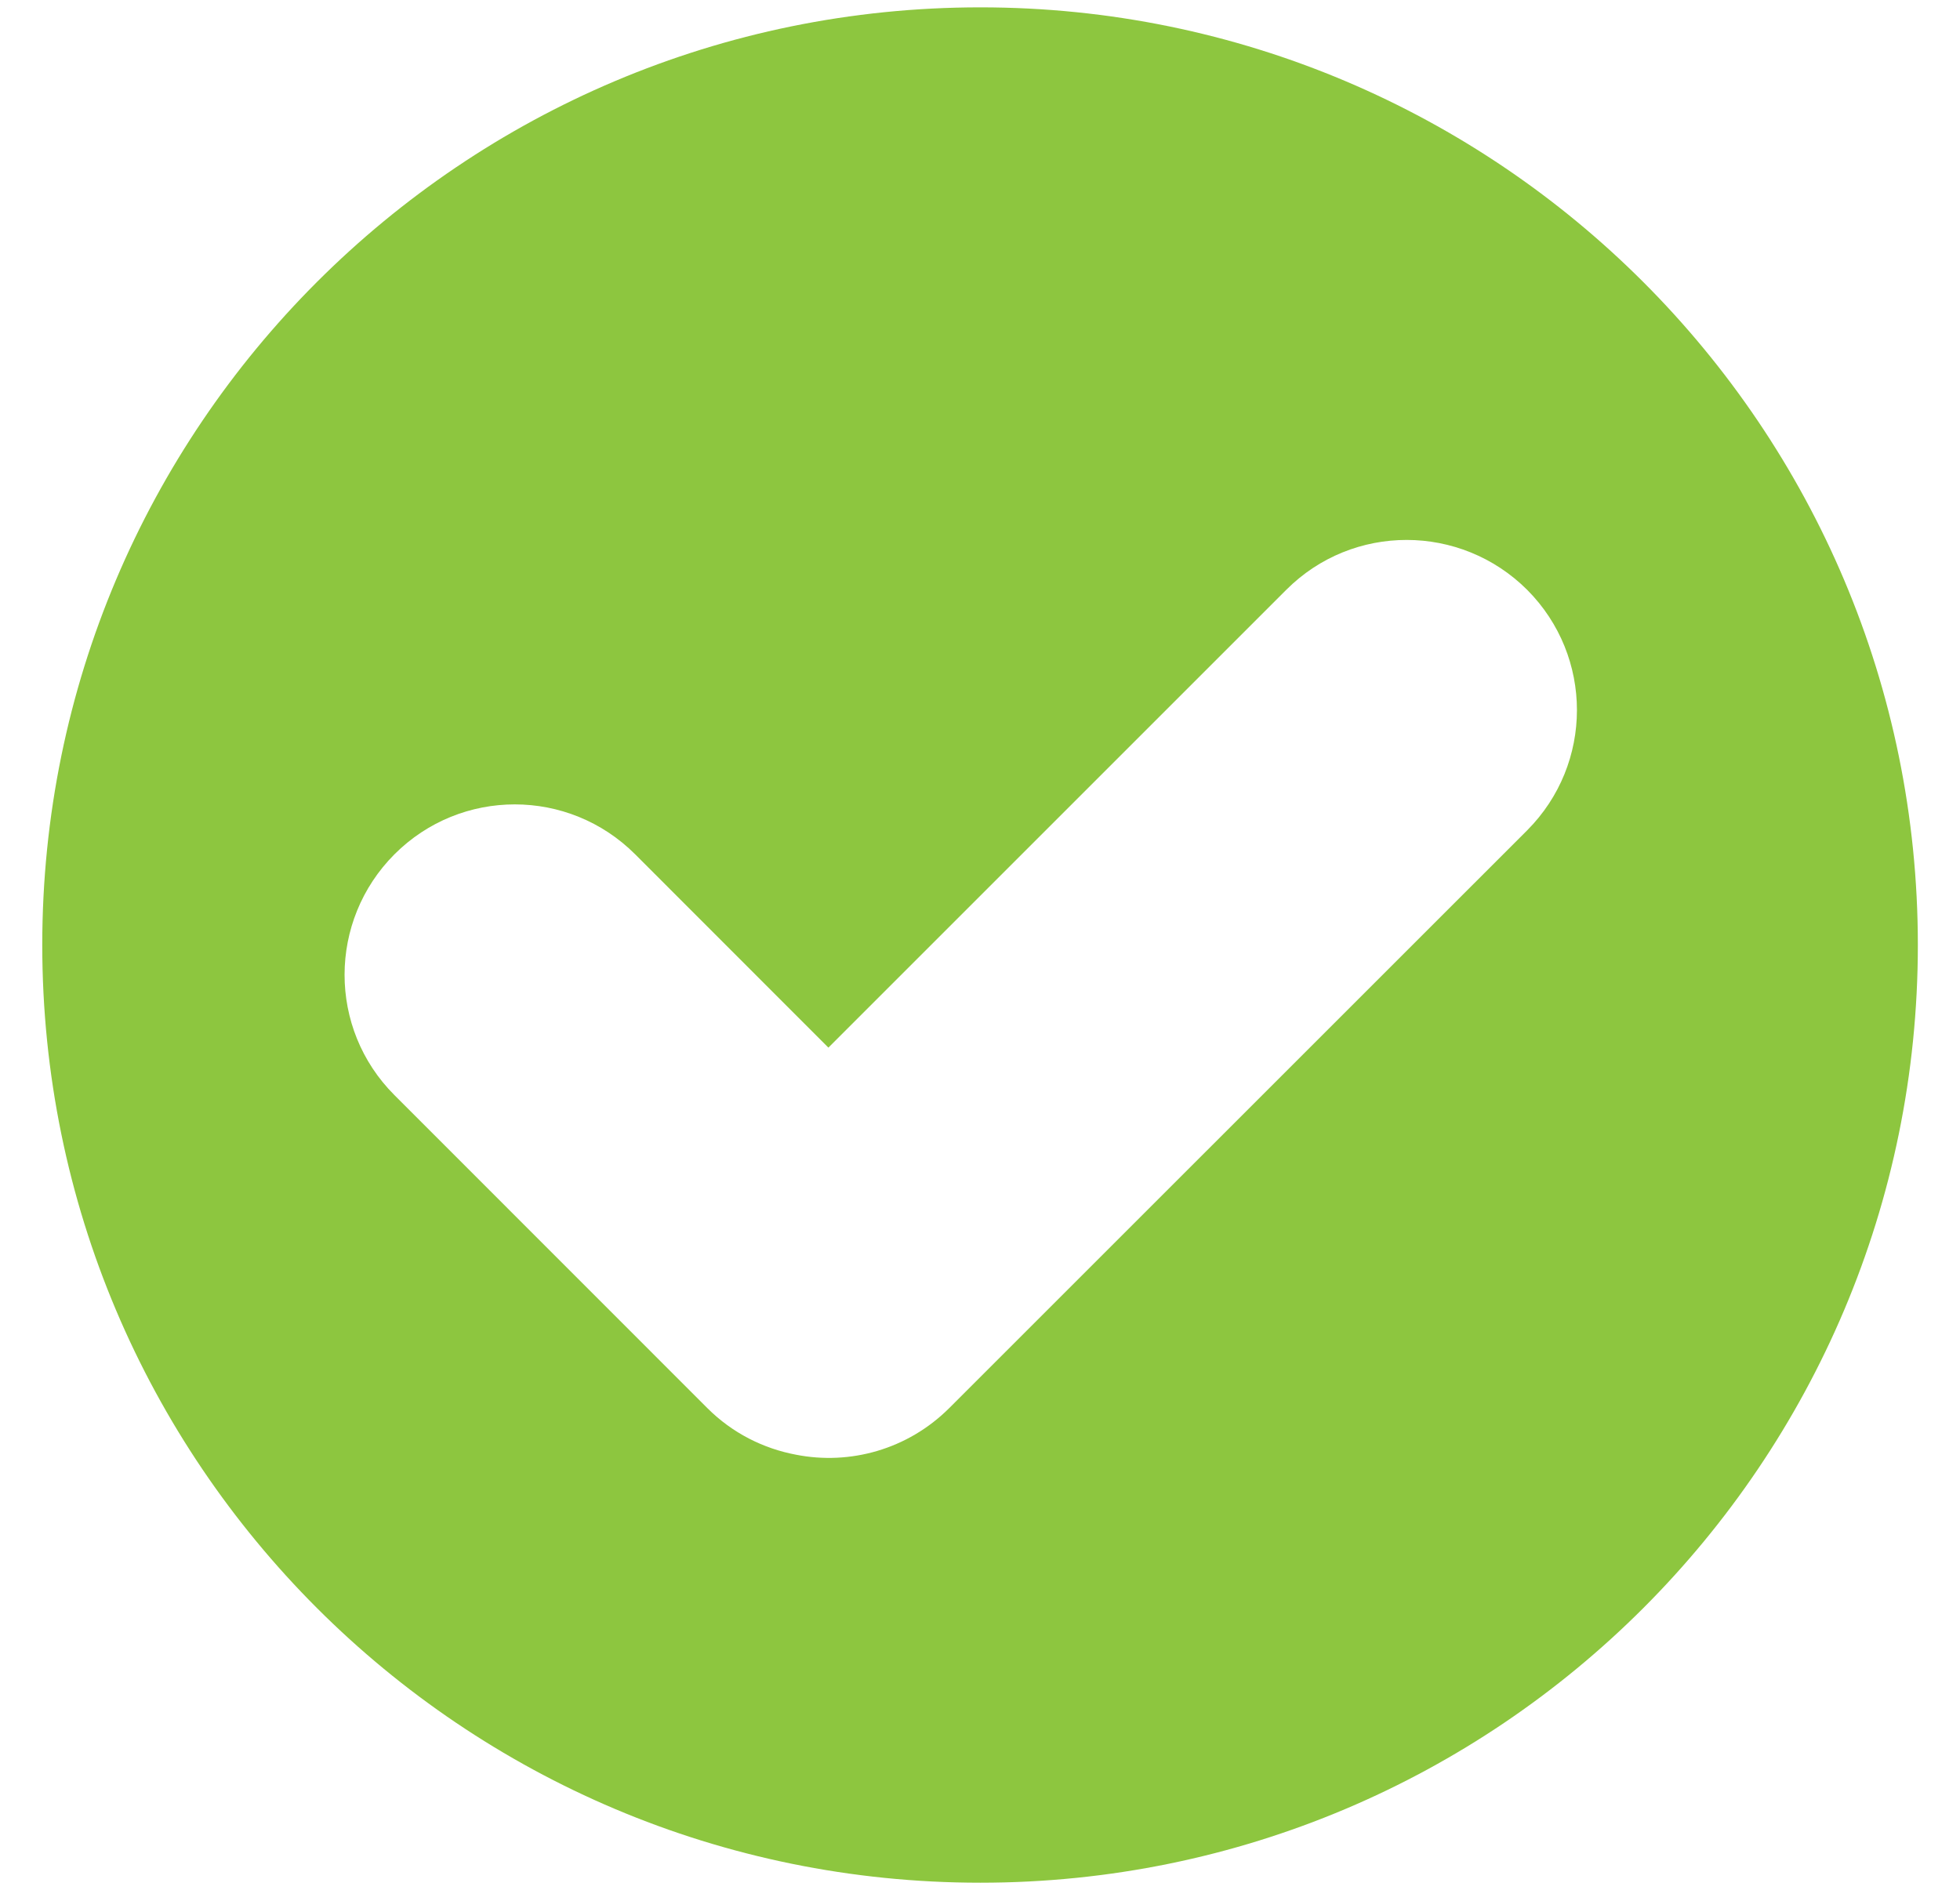 <?xml version="1.0" encoding="utf-8"?>
<!-- Generator: Adobe Illustrator 16.0.0, SVG Export Plug-In . SVG Version: 6.00 Build 0)  -->
<!DOCTYPE svg PUBLIC "-//W3C//DTD SVG 1.1//EN" "http://www.w3.org/Graphics/SVG/1.1/DTD/svg11.dtd">
<svg version="1.1" id="Layer_1" xmlns="http://www.w3.org/2000/svg" xmlns:xlink="http://www.w3.org/1999/xlink" x="0px" y="0px"
	 width="17.066px" height="16.46px" viewBox="0 0 17.066 16.46" enable-background="new 0 0 17.066 16.46" xml:space="preserve">
<path fill="#8DC63F" d="M8.536,0.064c-4.512,0-8.168,3.655-8.168,8.165c0,4.511,3.656,8.166,8.168,8.166
	c4.509,0,8.163-3.655,8.163-8.166C16.699,3.72,13.044,0.064,8.536,0.064z M13.297,7.231l-5.032,5.031
	c-0.362,0.361-0.865,0.498-1.333,0.406c-0.284-0.053-0.555-0.188-0.773-0.406L3.434,9.536c-0.58-0.58-0.577-1.518,0.001-2.097
	c0.579-0.579,1.515-0.579,2.095,0l1.683,1.684L11.2,5.136c0.579-0.58,1.518-0.578,2.098,0.001
	C13.875,5.717,13.875,6.651,13.297,7.231z"/>
</svg>
